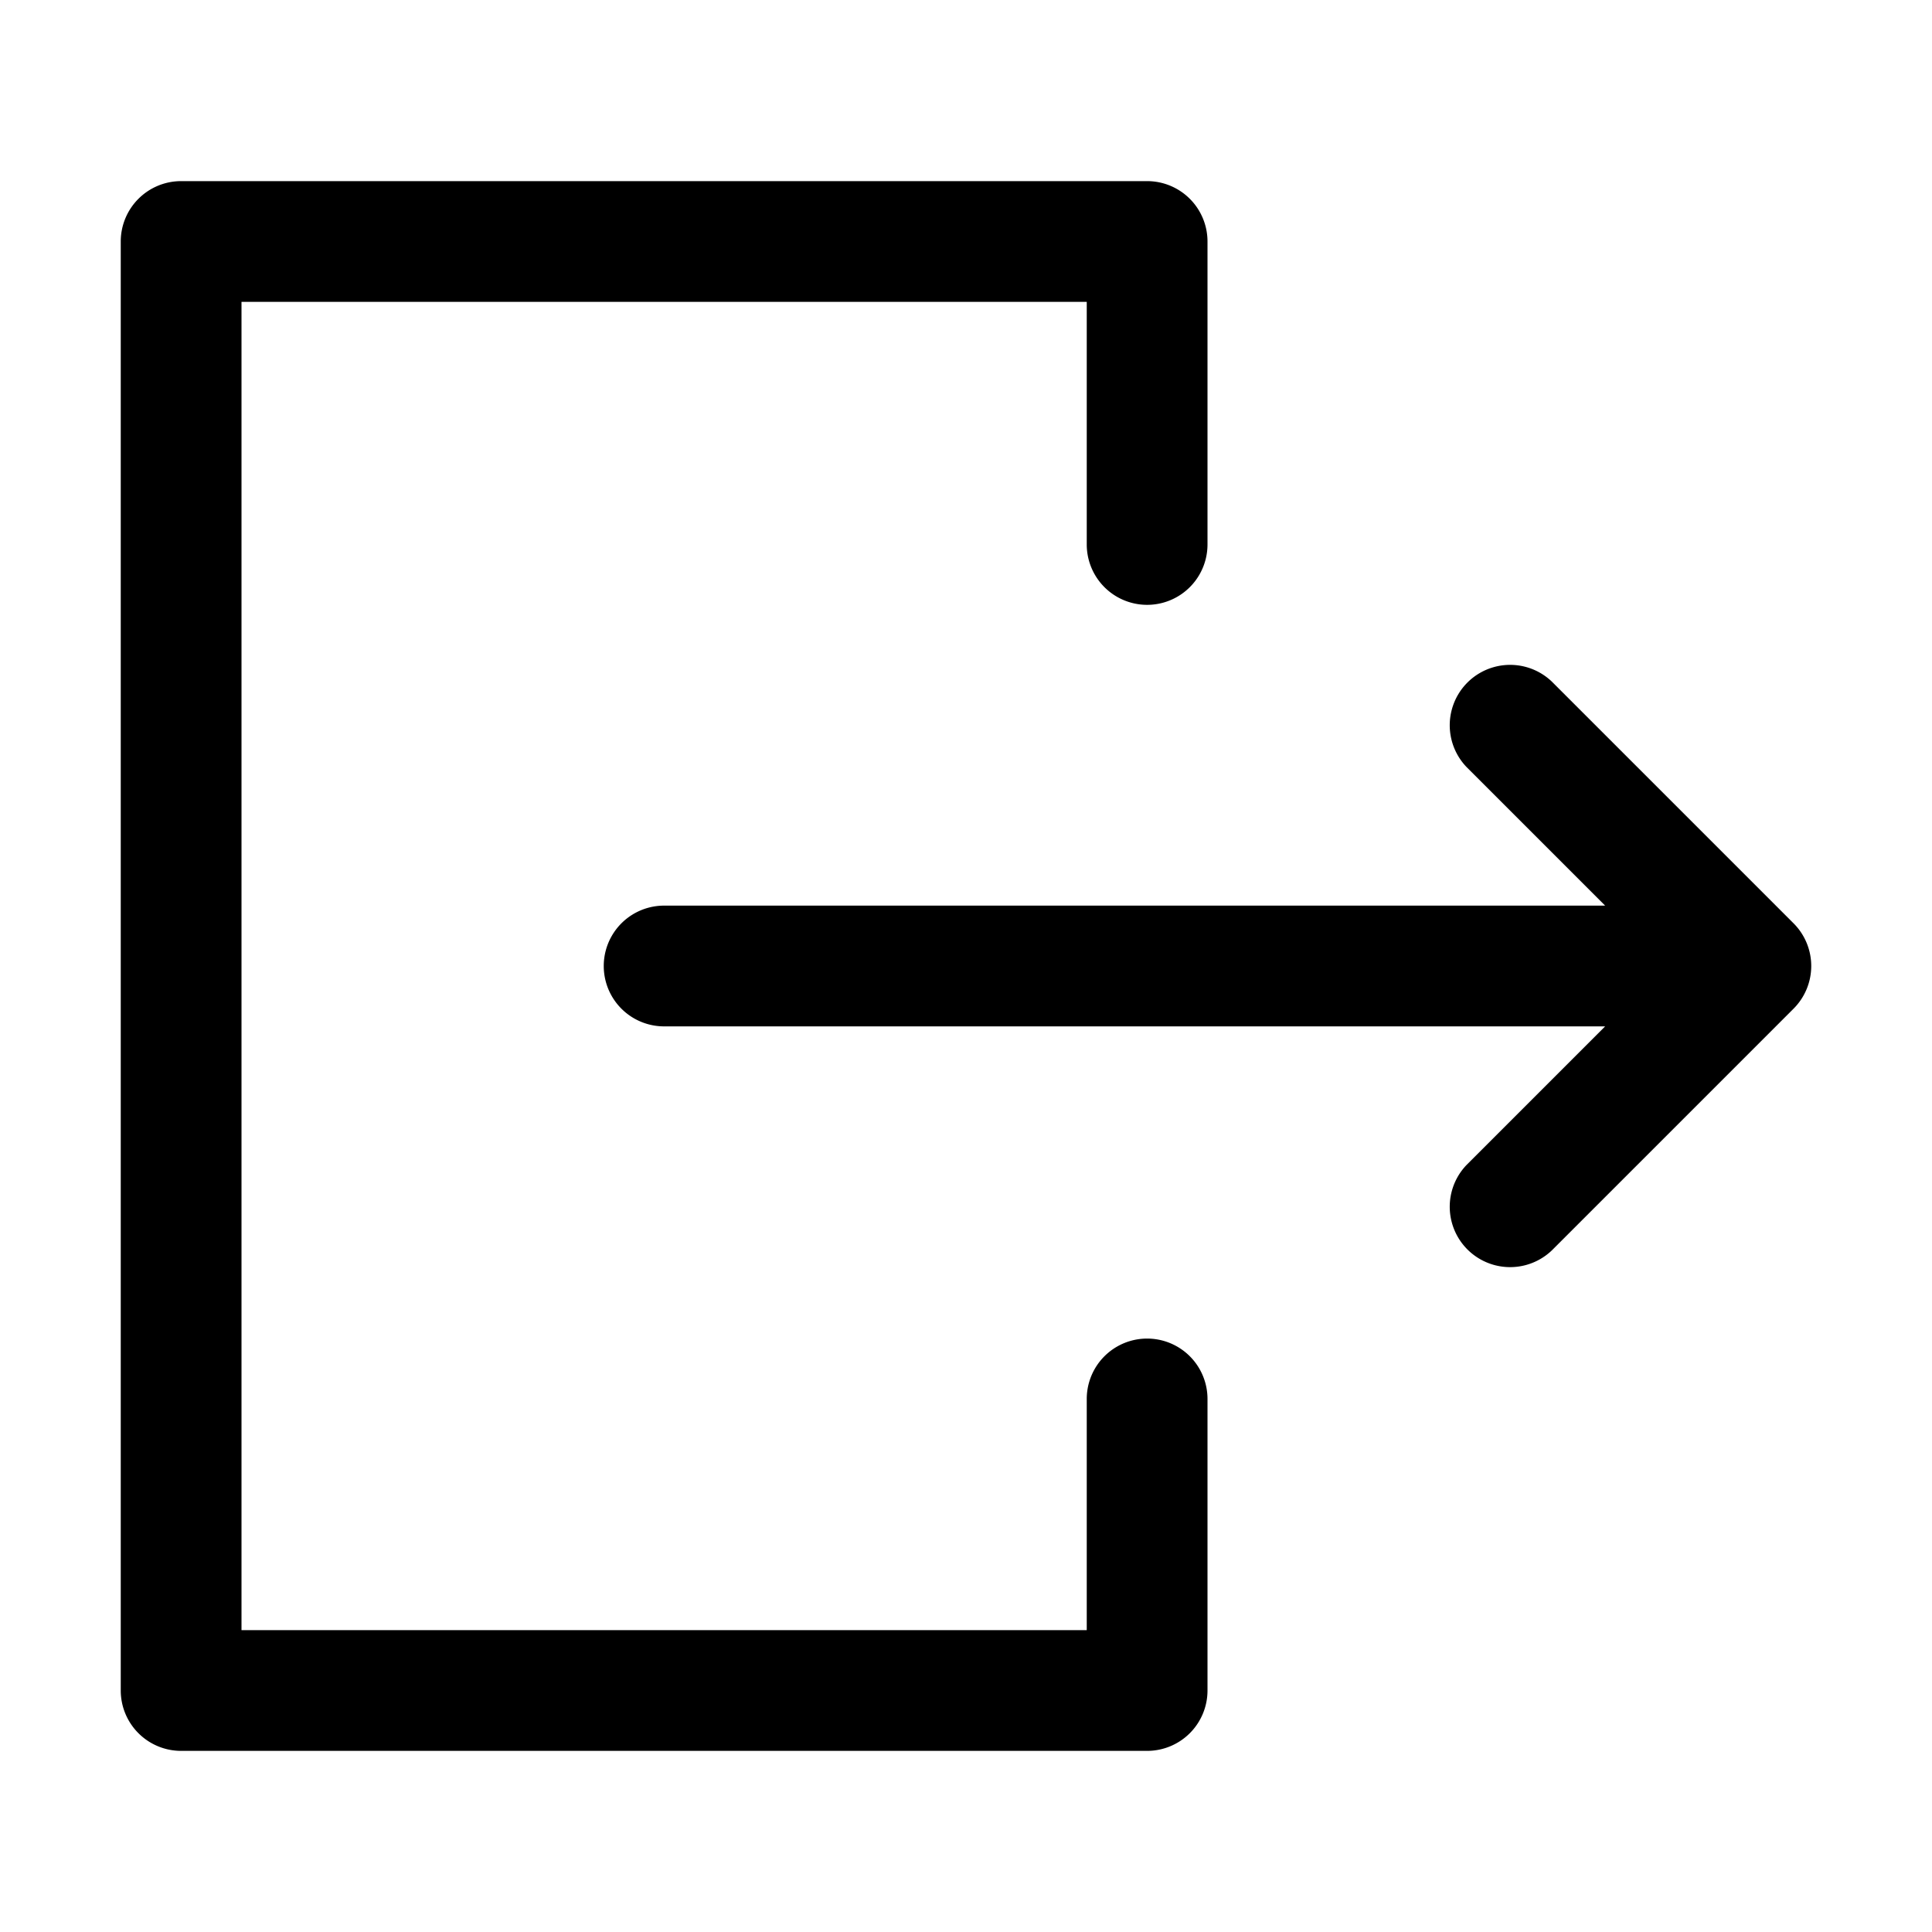 <svg width="32" height="32" fill="currentColor" viewBox="0 0 32 32" xmlns="http://www.w3.org/2000/svg">
  <path d="M18 23.171a1 1 0 0 1 2 0V28a1 1 0 0 1-1 1H3a1 1 0 0 1-1-1V4a1 1 0 0 1 1-1h16a1 1 0 0 1 1 1v5.018a1 1 0 0 1-2 0V5H4v22h14v-3.829ZM26.586 17H11a1 1 0 0 1 0-2h15.586l-2.293-2.293a1 1 0 0 1 1.414-1.414l4 4a1 1 0 0 1 0 1.414l-4 4a1 1 0 0 1-1.414-1.414L26.586 17Z"/>
</svg>
